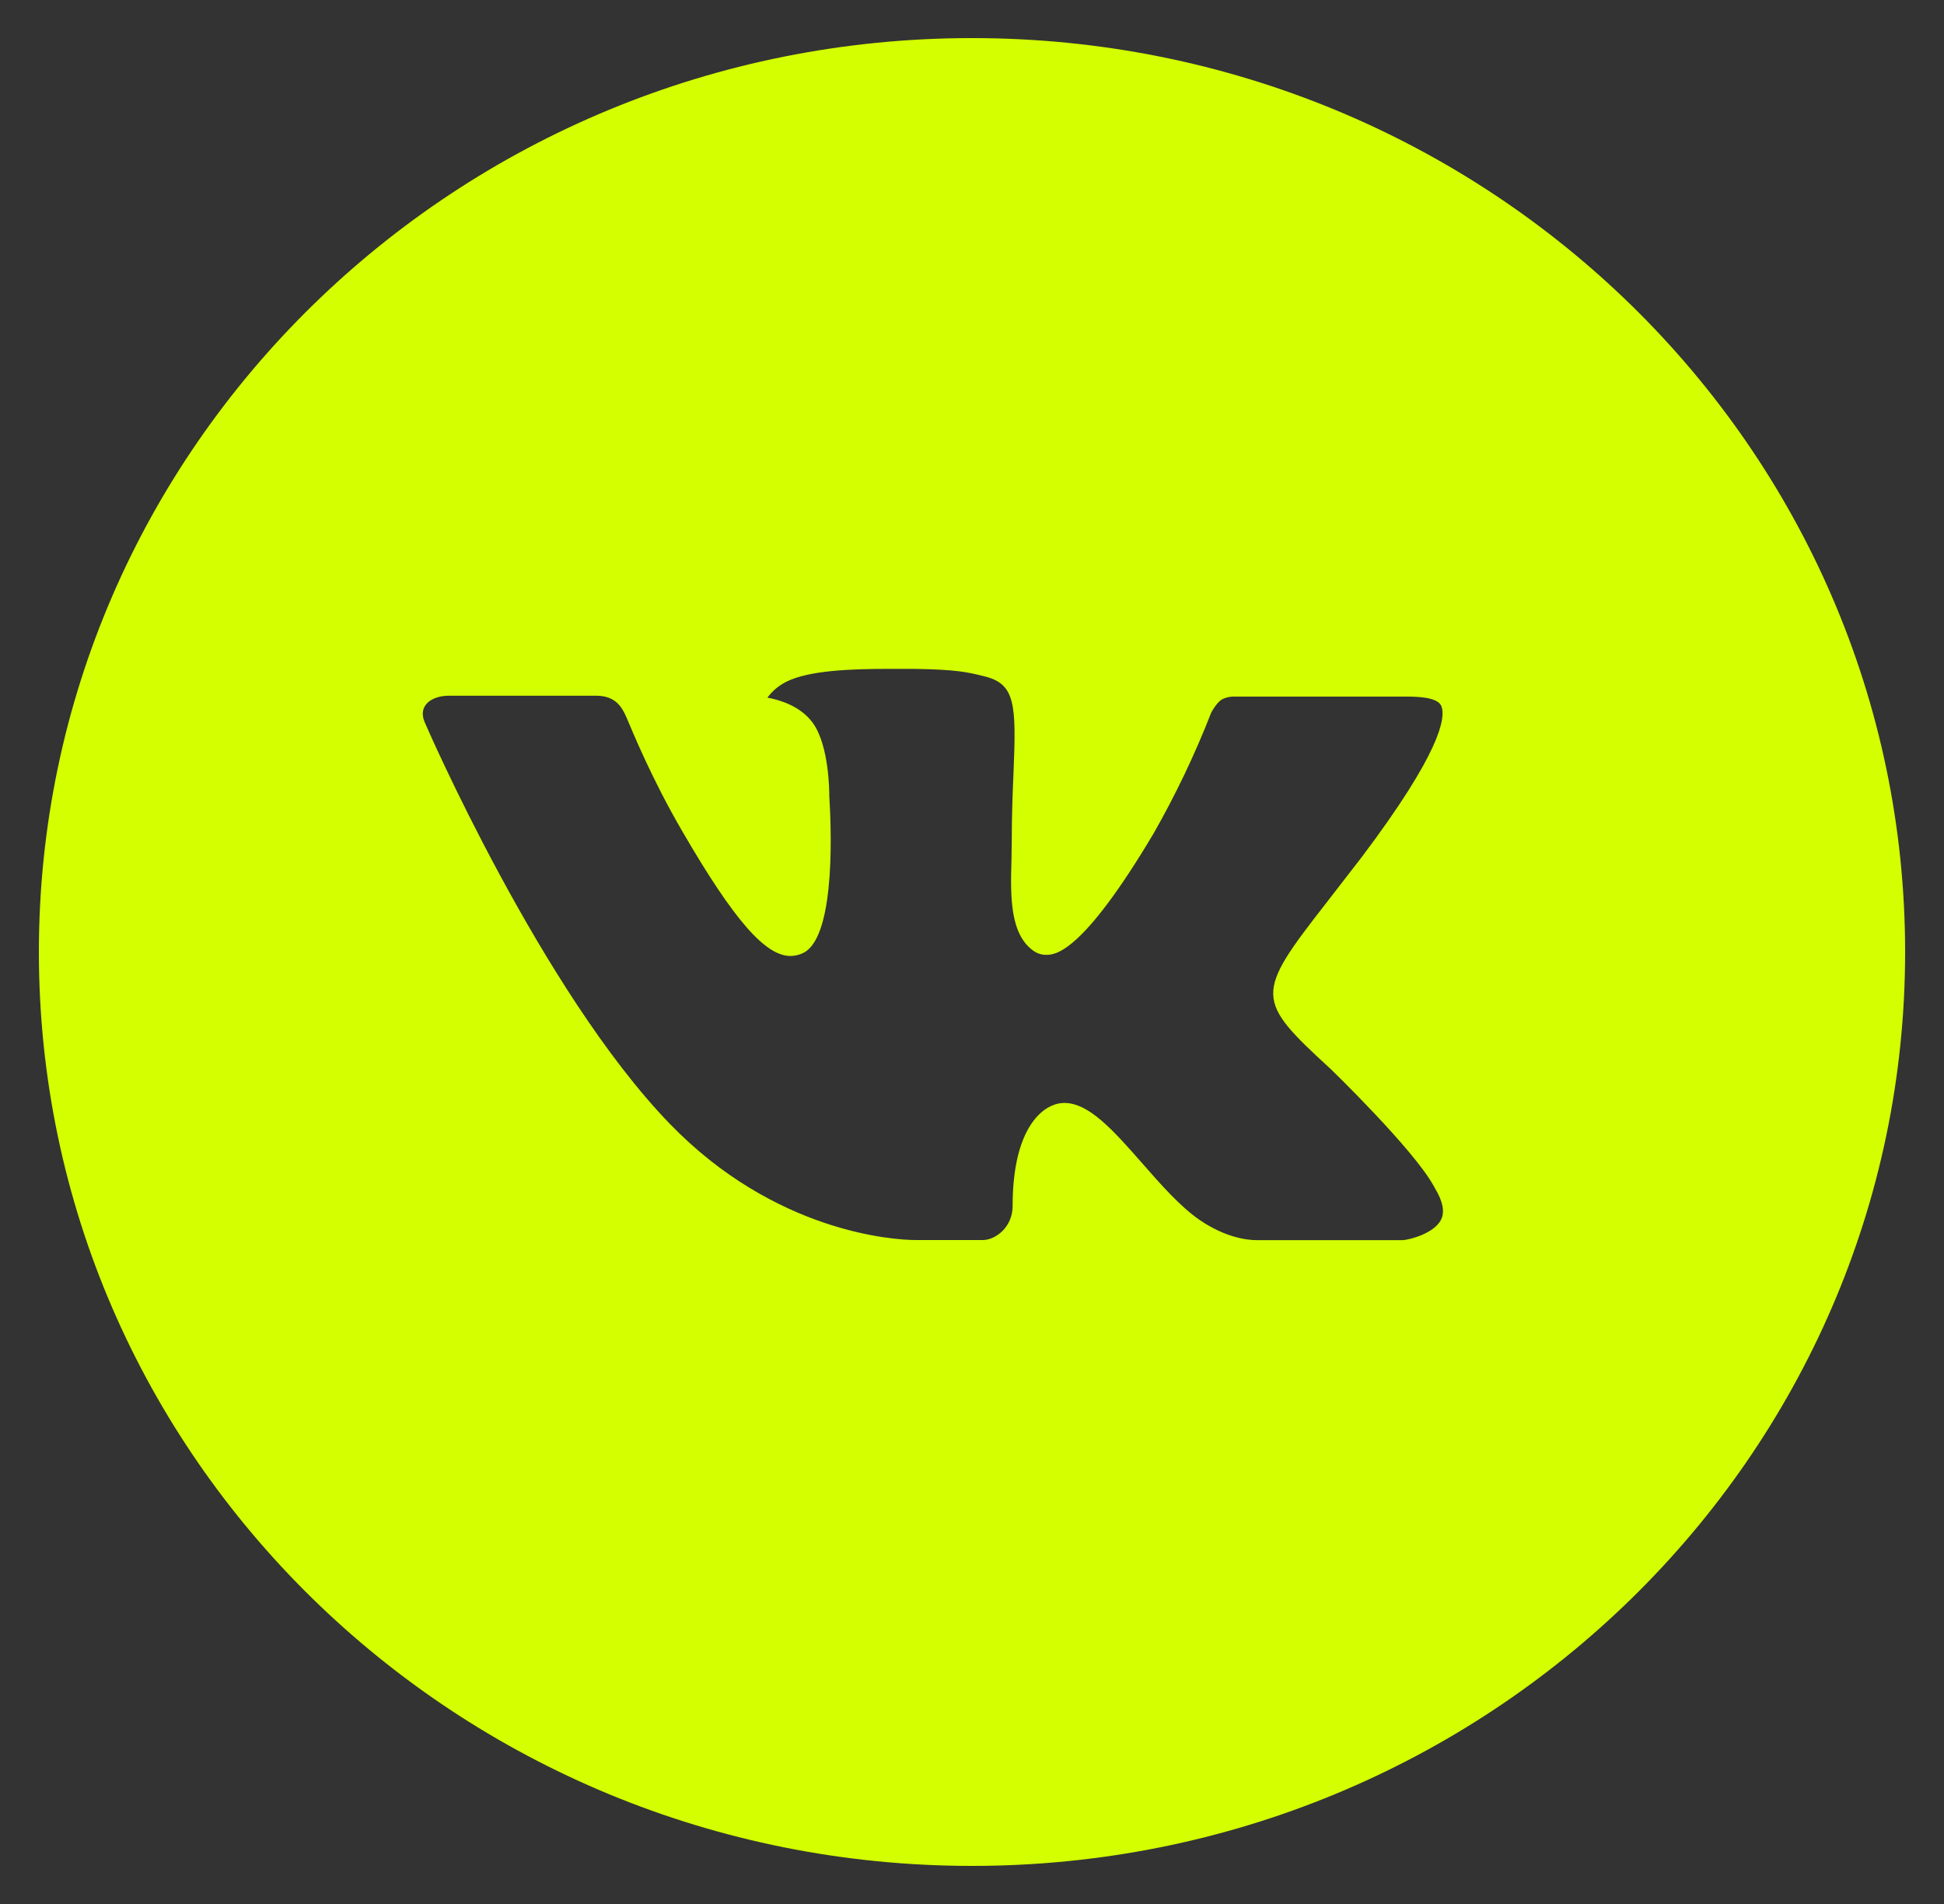<svg width="49" height="48" viewBox="0 0 49 48" fill="none" xmlns="http://www.w3.org/2000/svg">
<rect x="0" y="0" width="49" height="48" fill="#333333" stroke="none"/>
<g clip-path="url(#clip0_2063_1849)">
<path d="M24.5 0.96C11.51 0.96 0.98 11.275 0.98 24C0.98 36.725 11.51 47.04 24.5 47.04C37.49 47.04 48.02 36.725 48.02 24C48.02 11.275 37.49 0.96 24.5 0.96ZM33.545 26.954C33.545 26.954 35.625 28.966 36.138 29.899C36.152 29.918 36.16 29.938 36.164 29.947C36.373 30.29 36.422 30.557 36.319 30.756C36.147 31.087 35.559 31.25 35.358 31.265H31.683C31.429 31.265 30.895 31.2 30.248 30.763C29.75 30.422 29.26 29.863 28.783 29.318C28.07 28.507 27.452 27.806 26.83 27.806C26.751 27.806 26.672 27.818 26.597 27.842C26.127 27.991 25.524 28.649 25.524 30.401C25.524 30.948 25.083 31.262 24.772 31.262H23.089C22.515 31.262 19.529 31.066 16.883 28.332C13.644 24.984 10.729 18.269 10.704 18.206C10.52 17.772 10.9 17.539 11.314 17.539H15.026C15.521 17.539 15.682 17.834 15.795 18.096C15.927 18.401 16.413 19.613 17.209 20.976C18.5 23.198 19.291 24.101 19.926 24.101C20.045 24.099 20.162 24.07 20.266 24.014C21.095 23.563 20.94 20.671 20.903 20.071C20.903 19.958 20.901 18.778 20.477 18.211C20.173 17.801 19.656 17.645 19.343 17.587C19.47 17.416 19.637 17.276 19.83 17.182C20.399 16.903 21.423 16.862 22.439 16.862H23.006C24.108 16.877 24.392 16.946 24.791 17.045C25.6 17.234 25.617 17.746 25.546 19.495C25.524 19.992 25.502 20.554 25.502 21.216C25.502 21.36 25.495 21.514 25.495 21.677C25.47 22.567 25.441 23.578 26.083 23.993C26.166 24.044 26.263 24.072 26.362 24.072C26.585 24.072 27.256 24.072 29.074 21.017C29.635 20.033 30.122 19.012 30.532 17.959C30.569 17.897 30.676 17.705 30.804 17.63C30.898 17.583 31.002 17.559 31.108 17.561H35.471C35.946 17.561 36.272 17.63 36.334 17.81C36.441 18.096 36.314 18.967 34.322 21.61L33.433 22.759C31.627 25.078 31.627 25.195 33.545 26.954Z" fill="#D4FF00"/>
</g>
<defs>
<clipPath id="clip0_2063_1849">
<rect width="49" height="48" fill="white"/>
</clipPath>
</defs>
</svg>

